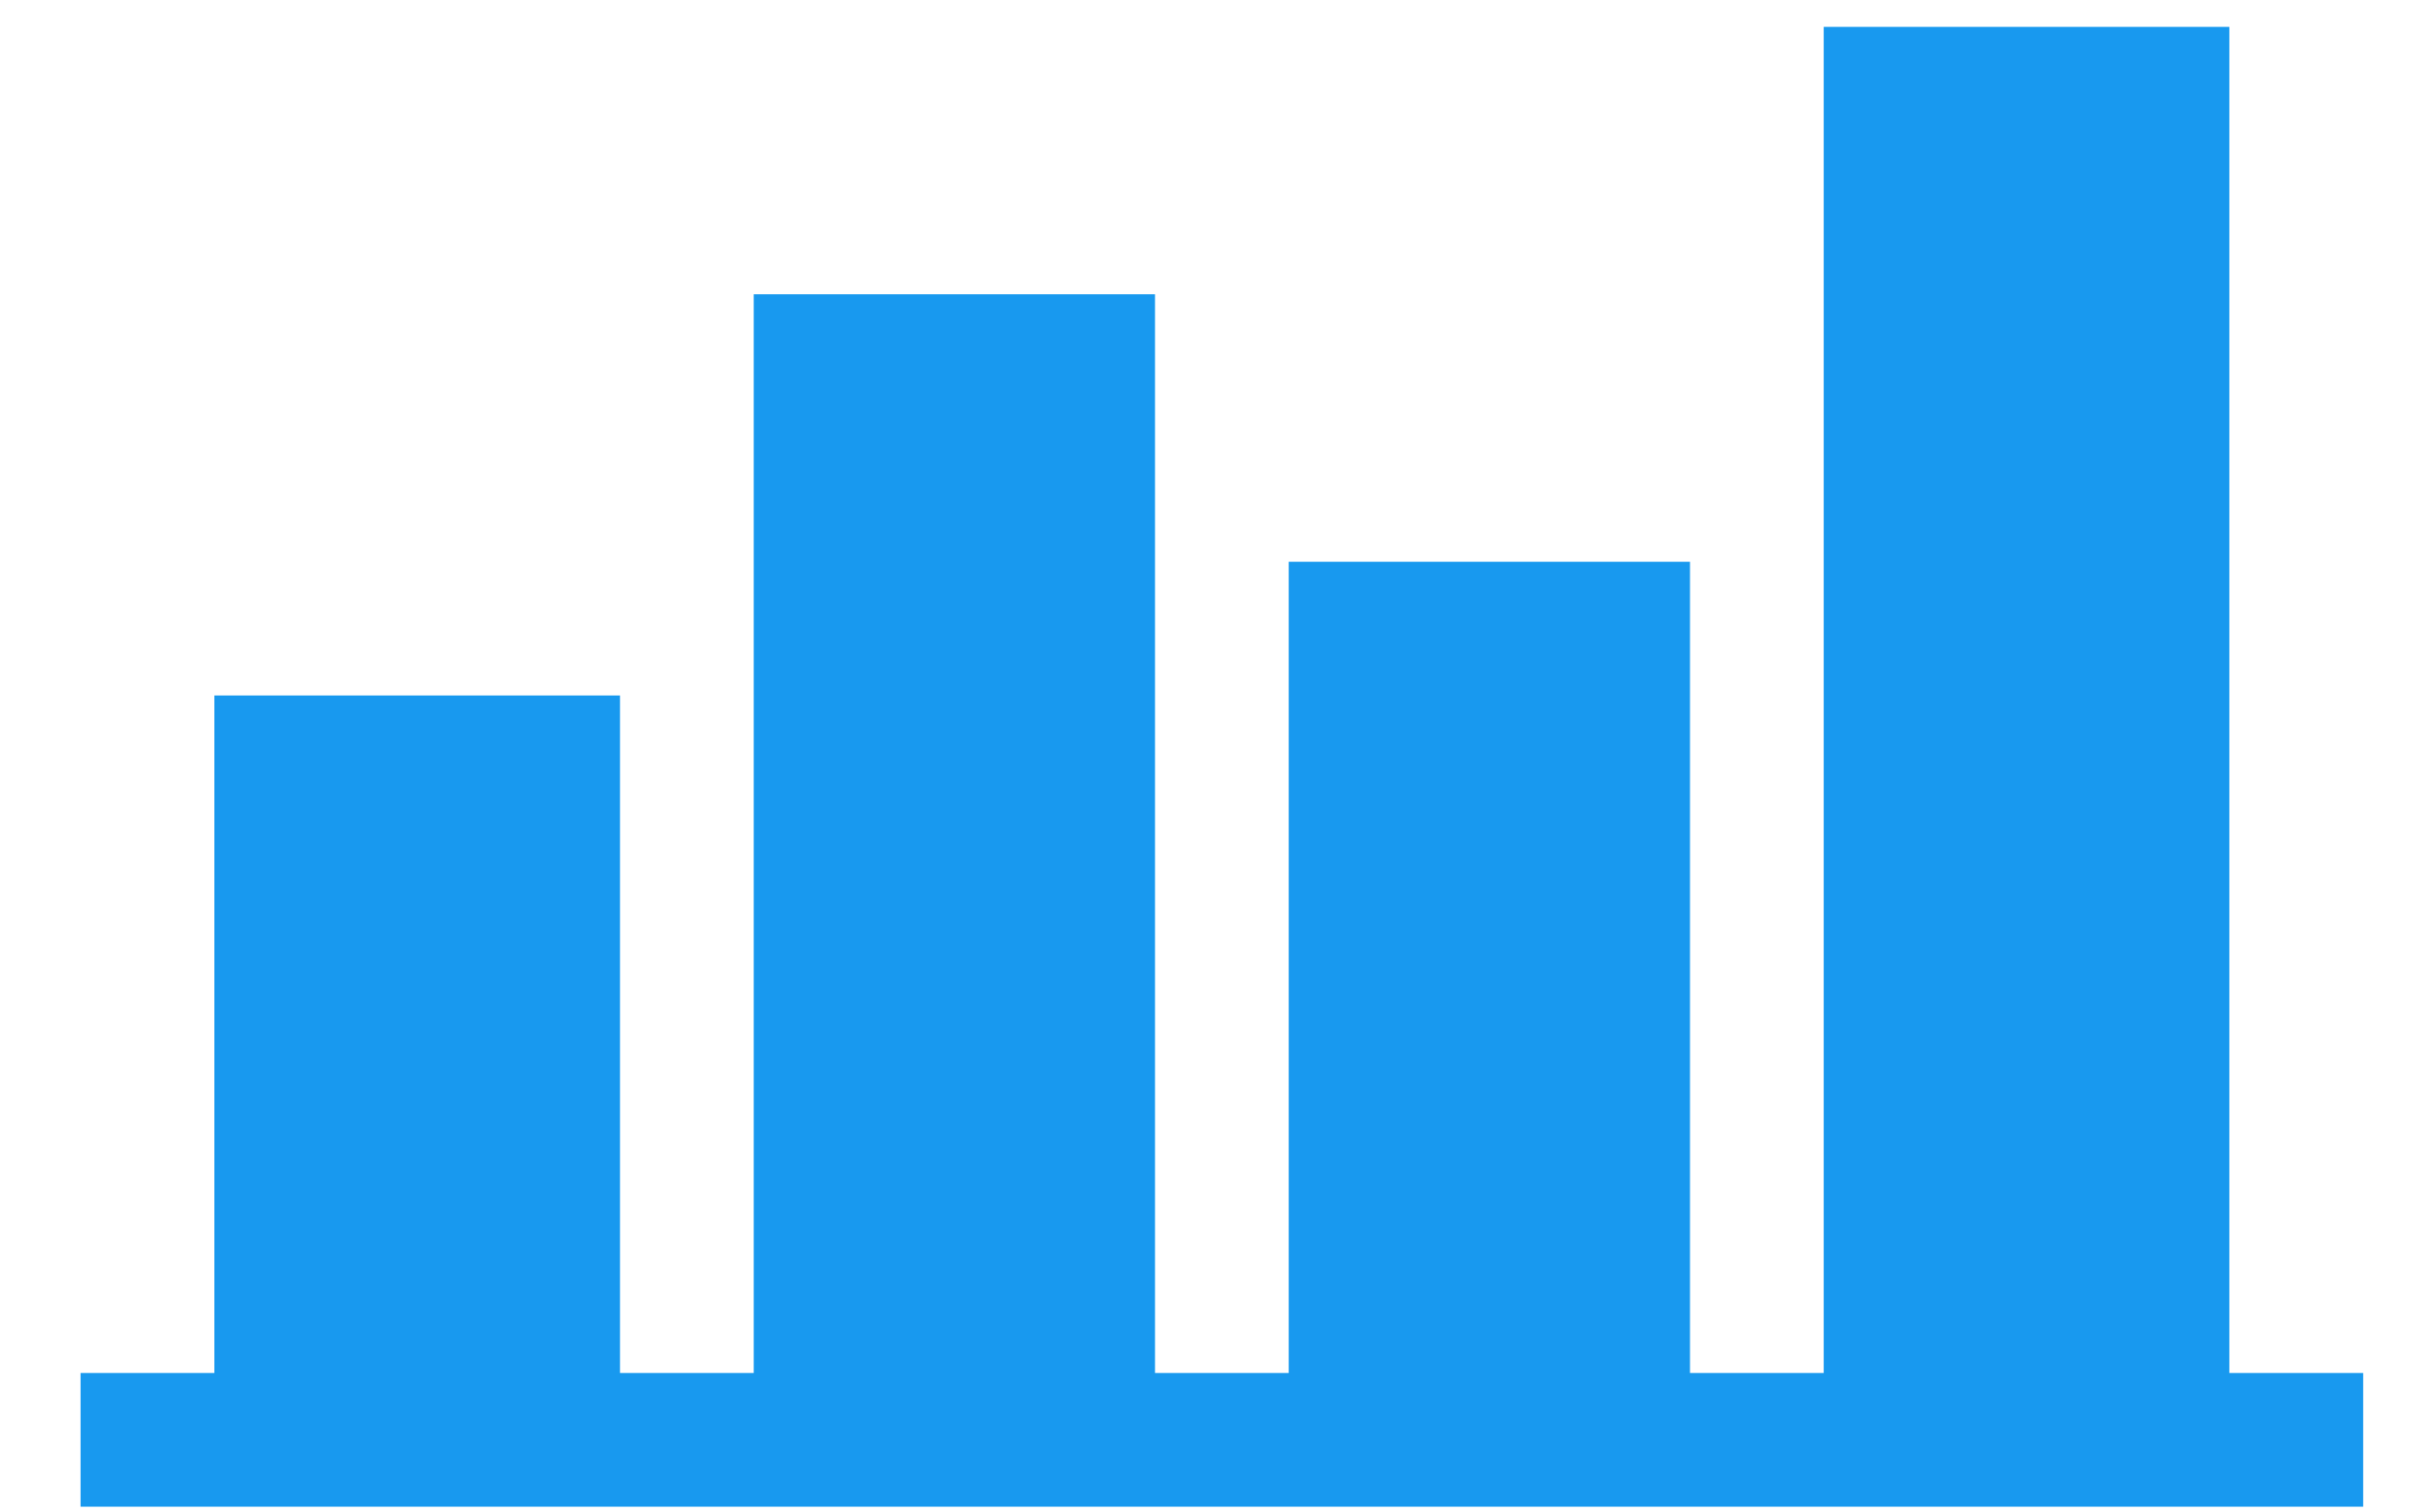 <svg width="29" height="18" viewBox="0 0 29 18" fill="none" xmlns="http://www.w3.org/2000/svg">
<path d="M28.133 16.348H26.54V0.32H21.711V16.348H20.119V6.689H15.342V16.348H13.75V3.504H8.973V16.348H7.381V8.281H2.552V16.348H0.959V17.94H28.133V16.348Z" fill="#1899EF"/>
</svg>
